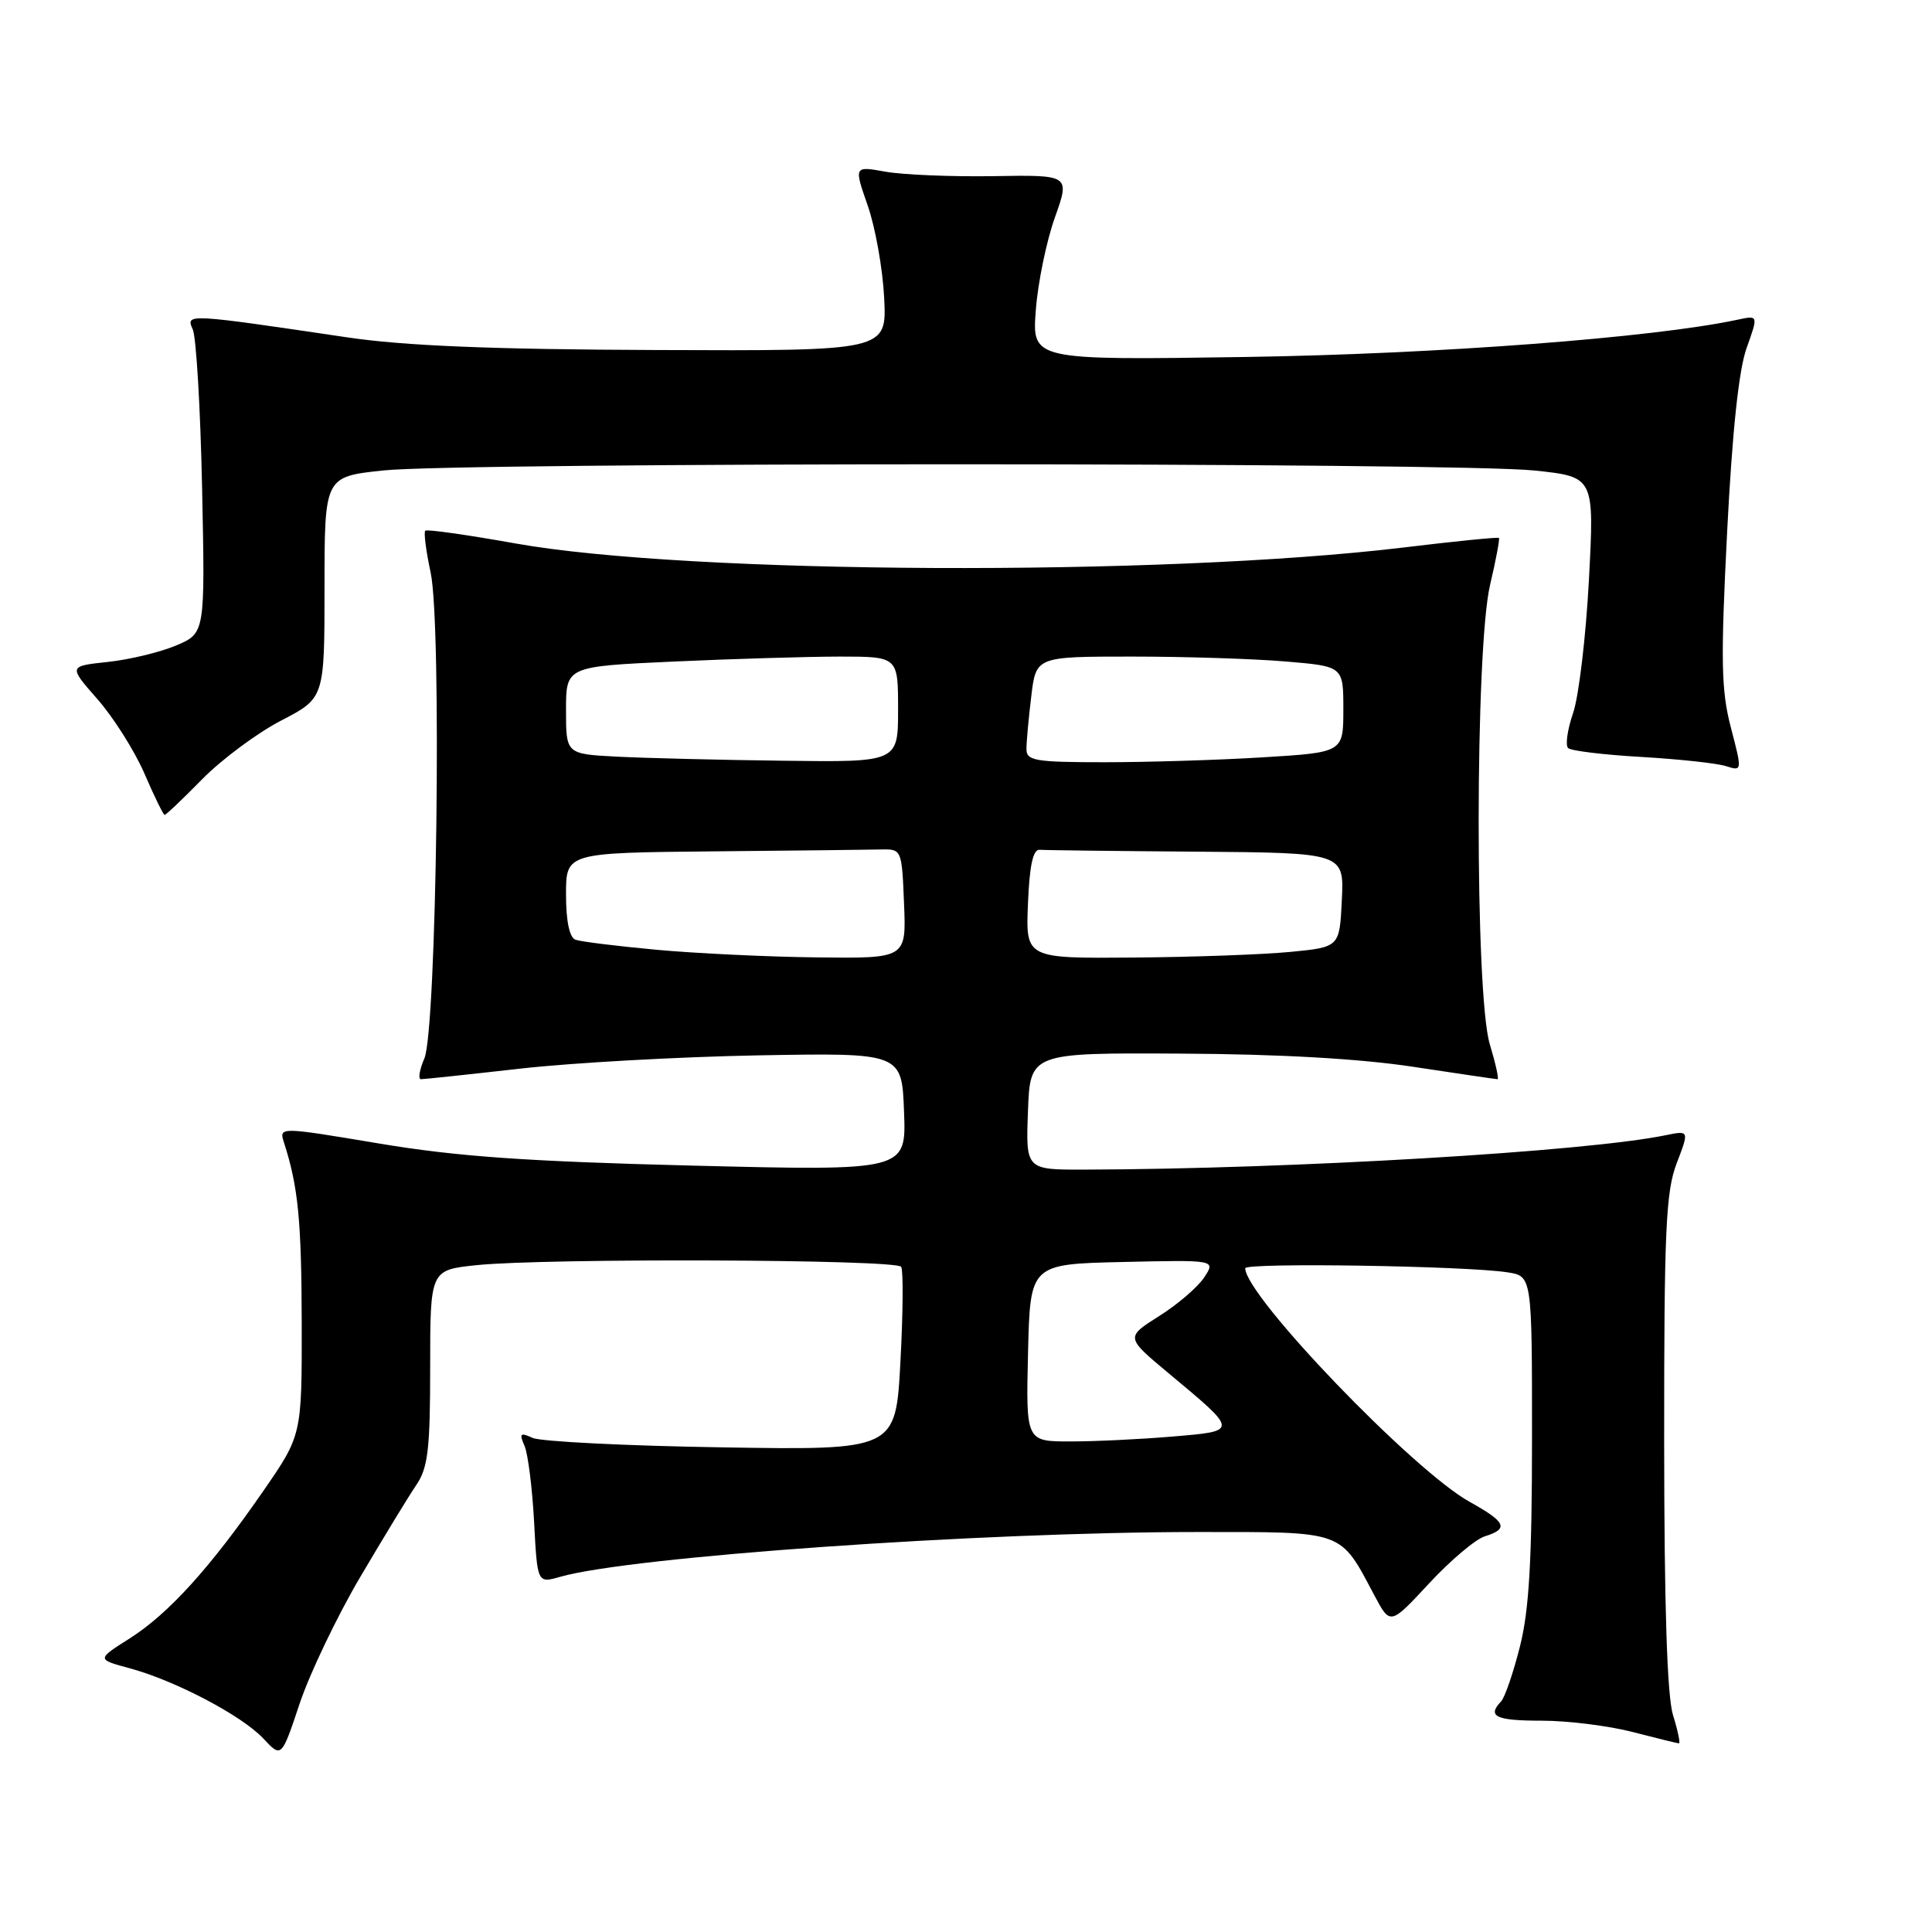 <?xml version="1.0" encoding="UTF-8" standalone="no"?>
<!DOCTYPE svg PUBLIC "-//W3C//DTD SVG 1.1//EN" "http://www.w3.org/Graphics/SVG/1.1/DTD/svg11.dtd" >
<svg xmlns="http://www.w3.org/2000/svg" xmlns:xlink="http://www.w3.org/1999/xlink" version="1.1" viewBox="0 0 256 256">
 <g >
 <path fill="currentColor"
d=" M 47.71 209.00 C 50.79 203.78 54.13 198.28 55.15 196.79 C 56.71 194.50 57.00 192.08 57.00 181.18 C 57.00 168.28 57.00 168.28 63.15 167.64 C 72.29 166.69 118.80 166.86 119.41 167.86 C 119.70 168.33 119.66 173.99 119.31 180.44 C 118.69 192.16 118.69 192.16 95.59 191.78 C 82.89 191.58 71.63 191.01 70.58 190.53 C 68.93 189.78 68.78 189.93 69.50 191.58 C 69.96 192.63 70.53 197.17 70.77 201.65 C 71.20 209.80 71.20 209.80 74.21 208.94 C 83.56 206.26 129.89 203.00 158.66 203.00 C 178.33 203.00 177.49 202.70 182.13 211.43 C 184.22 215.35 184.22 215.35 189.36 209.81 C 192.19 206.76 195.51 203.95 196.75 203.57 C 199.96 202.57 199.57 201.69 194.75 199.01 C 187.24 194.85 165.00 171.70 165.00 168.05 C 165.00 167.28 194.24 167.73 199.75 168.59 C 203.00 169.09 203.00 169.09 203.00 190.46 C 203.00 206.73 202.62 213.35 201.40 218.17 C 200.52 221.65 199.40 224.93 198.90 225.45 C 197.01 227.44 198.20 228.00 204.29 228.00 C 207.75 228.00 213.17 228.68 216.34 229.50 C 219.51 230.32 222.26 231.00 222.47 231.00 C 222.67 231.00 222.32 229.31 221.68 227.25 C 220.90 224.73 220.52 212.80 220.51 191.00 C 220.50 163.03 220.73 157.89 222.17 154.14 C 223.84 149.78 223.84 149.78 220.67 150.43 C 210.10 152.60 171.20 154.90 143.71 154.98 C 135.92 155.00 135.92 155.00 136.21 147.25 C 136.50 139.50 136.50 139.50 156.50 139.61 C 169.51 139.67 180.27 140.29 187.28 141.36 C 193.21 142.26 198.23 143.00 198.43 143.00 C 198.64 143.00 198.17 140.90 197.40 138.34 C 195.42 131.75 195.45 85.98 197.44 77.51 C 198.22 74.21 198.74 71.41 198.62 71.28 C 198.49 71.15 192.78 71.72 185.94 72.55 C 153.90 76.40 91.25 76.11 68.30 72.01 C 61.94 70.87 56.56 70.11 56.35 70.32 C 56.13 70.53 56.45 73.02 57.06 75.85 C 58.56 82.82 57.86 136.44 56.23 140.25 C 55.58 141.76 55.38 143.00 55.78 143.00 C 56.18 143.00 62.13 142.37 69.01 141.59 C 75.88 140.82 90.05 140.03 100.50 139.84 C 119.50 139.50 119.50 139.50 119.79 147.33 C 120.09 155.15 120.09 155.15 91.79 154.45 C 69.79 153.90 60.55 153.25 50.23 151.52 C 36.96 149.30 36.96 149.30 37.63 151.40 C 39.52 157.26 39.95 161.74 39.98 175.34 C 40.00 190.17 40.00 190.17 34.87 197.59 C 27.84 207.76 22.33 213.83 17.17 217.11 C 12.81 219.87 12.81 219.87 17.13 221.04 C 23.20 222.67 32.06 227.33 34.90 230.37 C 37.30 232.94 37.30 232.94 39.71 225.72 C 41.04 221.75 44.64 214.22 47.71 209.00 Z  M 26.81 103.23 C 29.39 100.61 34.09 97.12 37.25 95.48 C 43.00 92.50 43.00 92.50 43.00 77.84 C 43.00 63.17 43.00 63.17 50.75 62.34 C 60.91 61.24 193.18 61.25 203.38 62.35 C 211.26 63.19 211.26 63.19 210.54 76.85 C 210.14 84.36 209.20 92.29 208.44 94.49 C 207.69 96.68 207.39 98.77 207.79 99.13 C 208.18 99.49 212.55 100.02 217.50 100.30 C 222.45 100.59 227.48 101.13 228.68 101.51 C 230.86 102.20 230.86 102.20 229.35 96.40 C 228.06 91.48 227.99 87.57 228.85 70.55 C 229.53 57.23 230.39 49.03 231.43 46.13 C 232.99 41.77 232.99 41.77 230.25 42.36 C 219.15 44.74 190.54 46.91 165.13 47.30 C 136.75 47.73 136.75 47.73 137.25 41.11 C 137.52 37.48 138.66 31.95 139.77 28.84 C 141.79 23.17 141.79 23.17 131.64 23.34 C 126.06 23.43 119.62 23.16 117.33 22.75 C 113.15 22.00 113.15 22.00 114.98 27.25 C 115.99 30.14 116.97 35.65 117.16 39.50 C 117.50 46.50 117.50 46.50 87.00 46.38 C 65.09 46.30 53.54 45.82 46.00 44.70 C 24.69 41.54 24.59 41.54 25.54 43.64 C 26.00 44.66 26.56 54.14 26.78 64.70 C 27.18 83.90 27.18 83.90 23.34 85.53 C 21.23 86.42 17.15 87.41 14.28 87.71 C 9.07 88.27 9.07 88.27 12.91 92.64 C 15.02 95.04 17.82 99.47 19.13 102.48 C 20.43 105.50 21.64 107.97 21.81 107.98 C 21.99 107.99 24.24 105.85 26.81 103.23 Z  M 136.22 179.25 C 136.50 167.50 136.50 167.50 148.79 167.22 C 161.09 166.94 161.09 166.94 159.57 169.25 C 158.74 170.53 156.05 172.84 153.60 174.38 C 149.14 177.20 149.14 177.20 154.82 181.94 C 164.16 189.72 164.15 189.61 155.35 190.35 C 151.14 190.71 145.05 191.00 141.82 191.00 C 135.94 191.00 135.94 191.00 136.22 179.25 Z  M 87.00 125.85 C 81.78 125.37 76.94 124.77 76.25 124.52 C 75.46 124.23 75.00 122.05 75.00 118.53 C 75.00 113.00 75.00 113.00 94.50 112.81 C 105.22 112.71 115.24 112.60 116.75 112.56 C 119.48 112.50 119.50 112.56 119.79 119.75 C 120.09 127.00 120.09 127.00 108.29 126.86 C 101.81 126.79 92.22 126.33 87.00 125.85 Z  M 136.21 119.75 C 136.41 114.71 136.88 112.53 137.75 112.60 C 138.44 112.66 147.80 112.77 158.55 112.85 C 178.10 113.00 178.10 113.00 177.80 119.25 C 177.50 125.50 177.50 125.50 171.00 126.13 C 167.43 126.48 158.07 126.82 150.21 126.88 C 135.91 127.00 135.91 127.00 136.21 119.75 Z  M 81.75 100.26 C 75.00 99.91 75.00 99.91 75.00 94.11 C 75.00 88.31 75.00 88.31 89.25 87.66 C 97.09 87.30 106.99 87.01 111.25 87.00 C 119.00 87.00 119.00 87.00 119.00 94.00 C 119.00 101.00 119.00 101.00 103.75 100.80 C 95.36 100.70 85.46 100.45 81.75 100.26 Z  M 136.01 99.25 C 136.01 98.29 136.30 95.14 136.65 92.25 C 137.28 87.00 137.28 87.00 149.99 87.00 C 156.98 87.00 166.14 87.29 170.35 87.65 C 178.00 88.29 178.00 88.29 178.00 93.99 C 178.00 99.70 178.00 99.70 167.34 100.35 C 161.48 100.71 152.03 101.00 146.34 101.00 C 137.16 101.00 136.00 100.80 136.01 99.25 Z "/>
</g>
</svg>